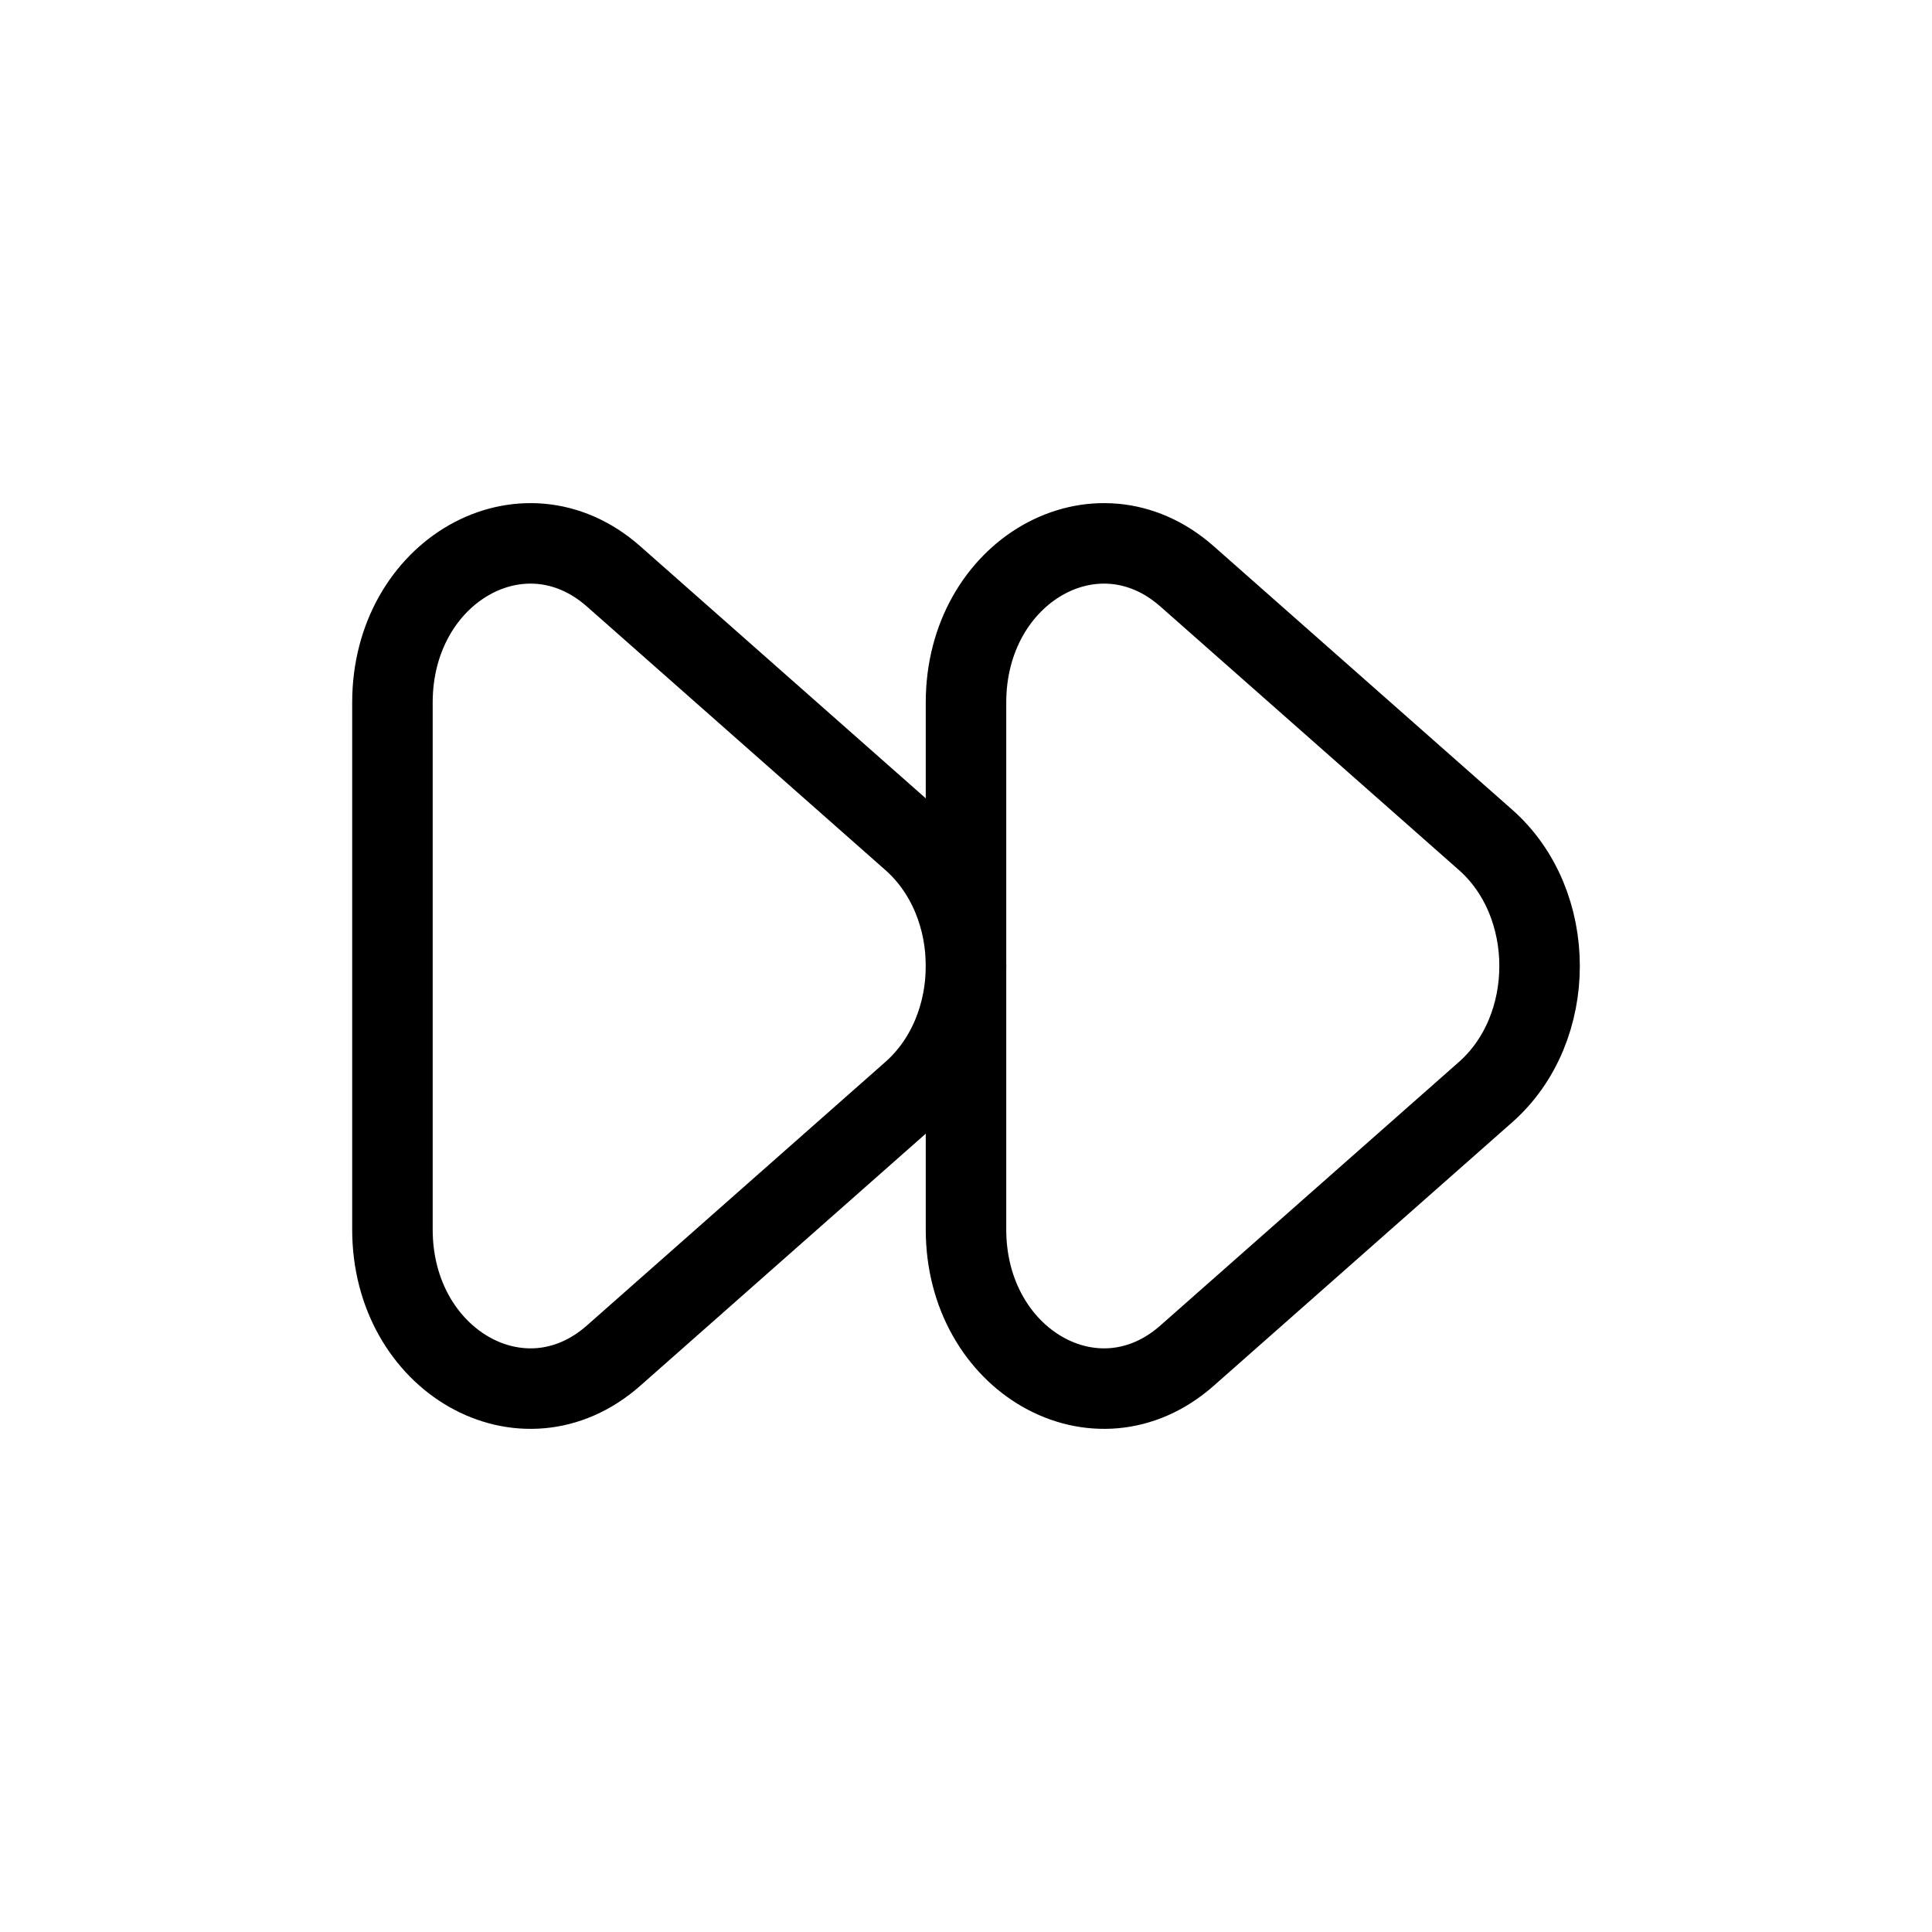 <svg width="24" height="24" viewBox="0 0 24 24" fill="none" xmlns="http://www.w3.org/2000/svg">
<path d="M7.621 16.841L11.329 13.567C12.224 12.778 12.224 11.222 11.329 10.433L7.621 7.159C6.496 6.167 4.875 7.092 4.875 8.726L4.875 15.274C4.875 16.907 6.496 17.833 7.621 16.841Z" stroke="black"/>
<path d="M14.745 16.841L18.454 13.567C19.349 12.778 19.349 11.222 18.454 10.433L14.745 7.159C13.621 6.167 12 7.092 12 8.726V15.274C12 16.907 13.621 17.833 14.745 16.841Z" stroke="black"/>
</svg>
